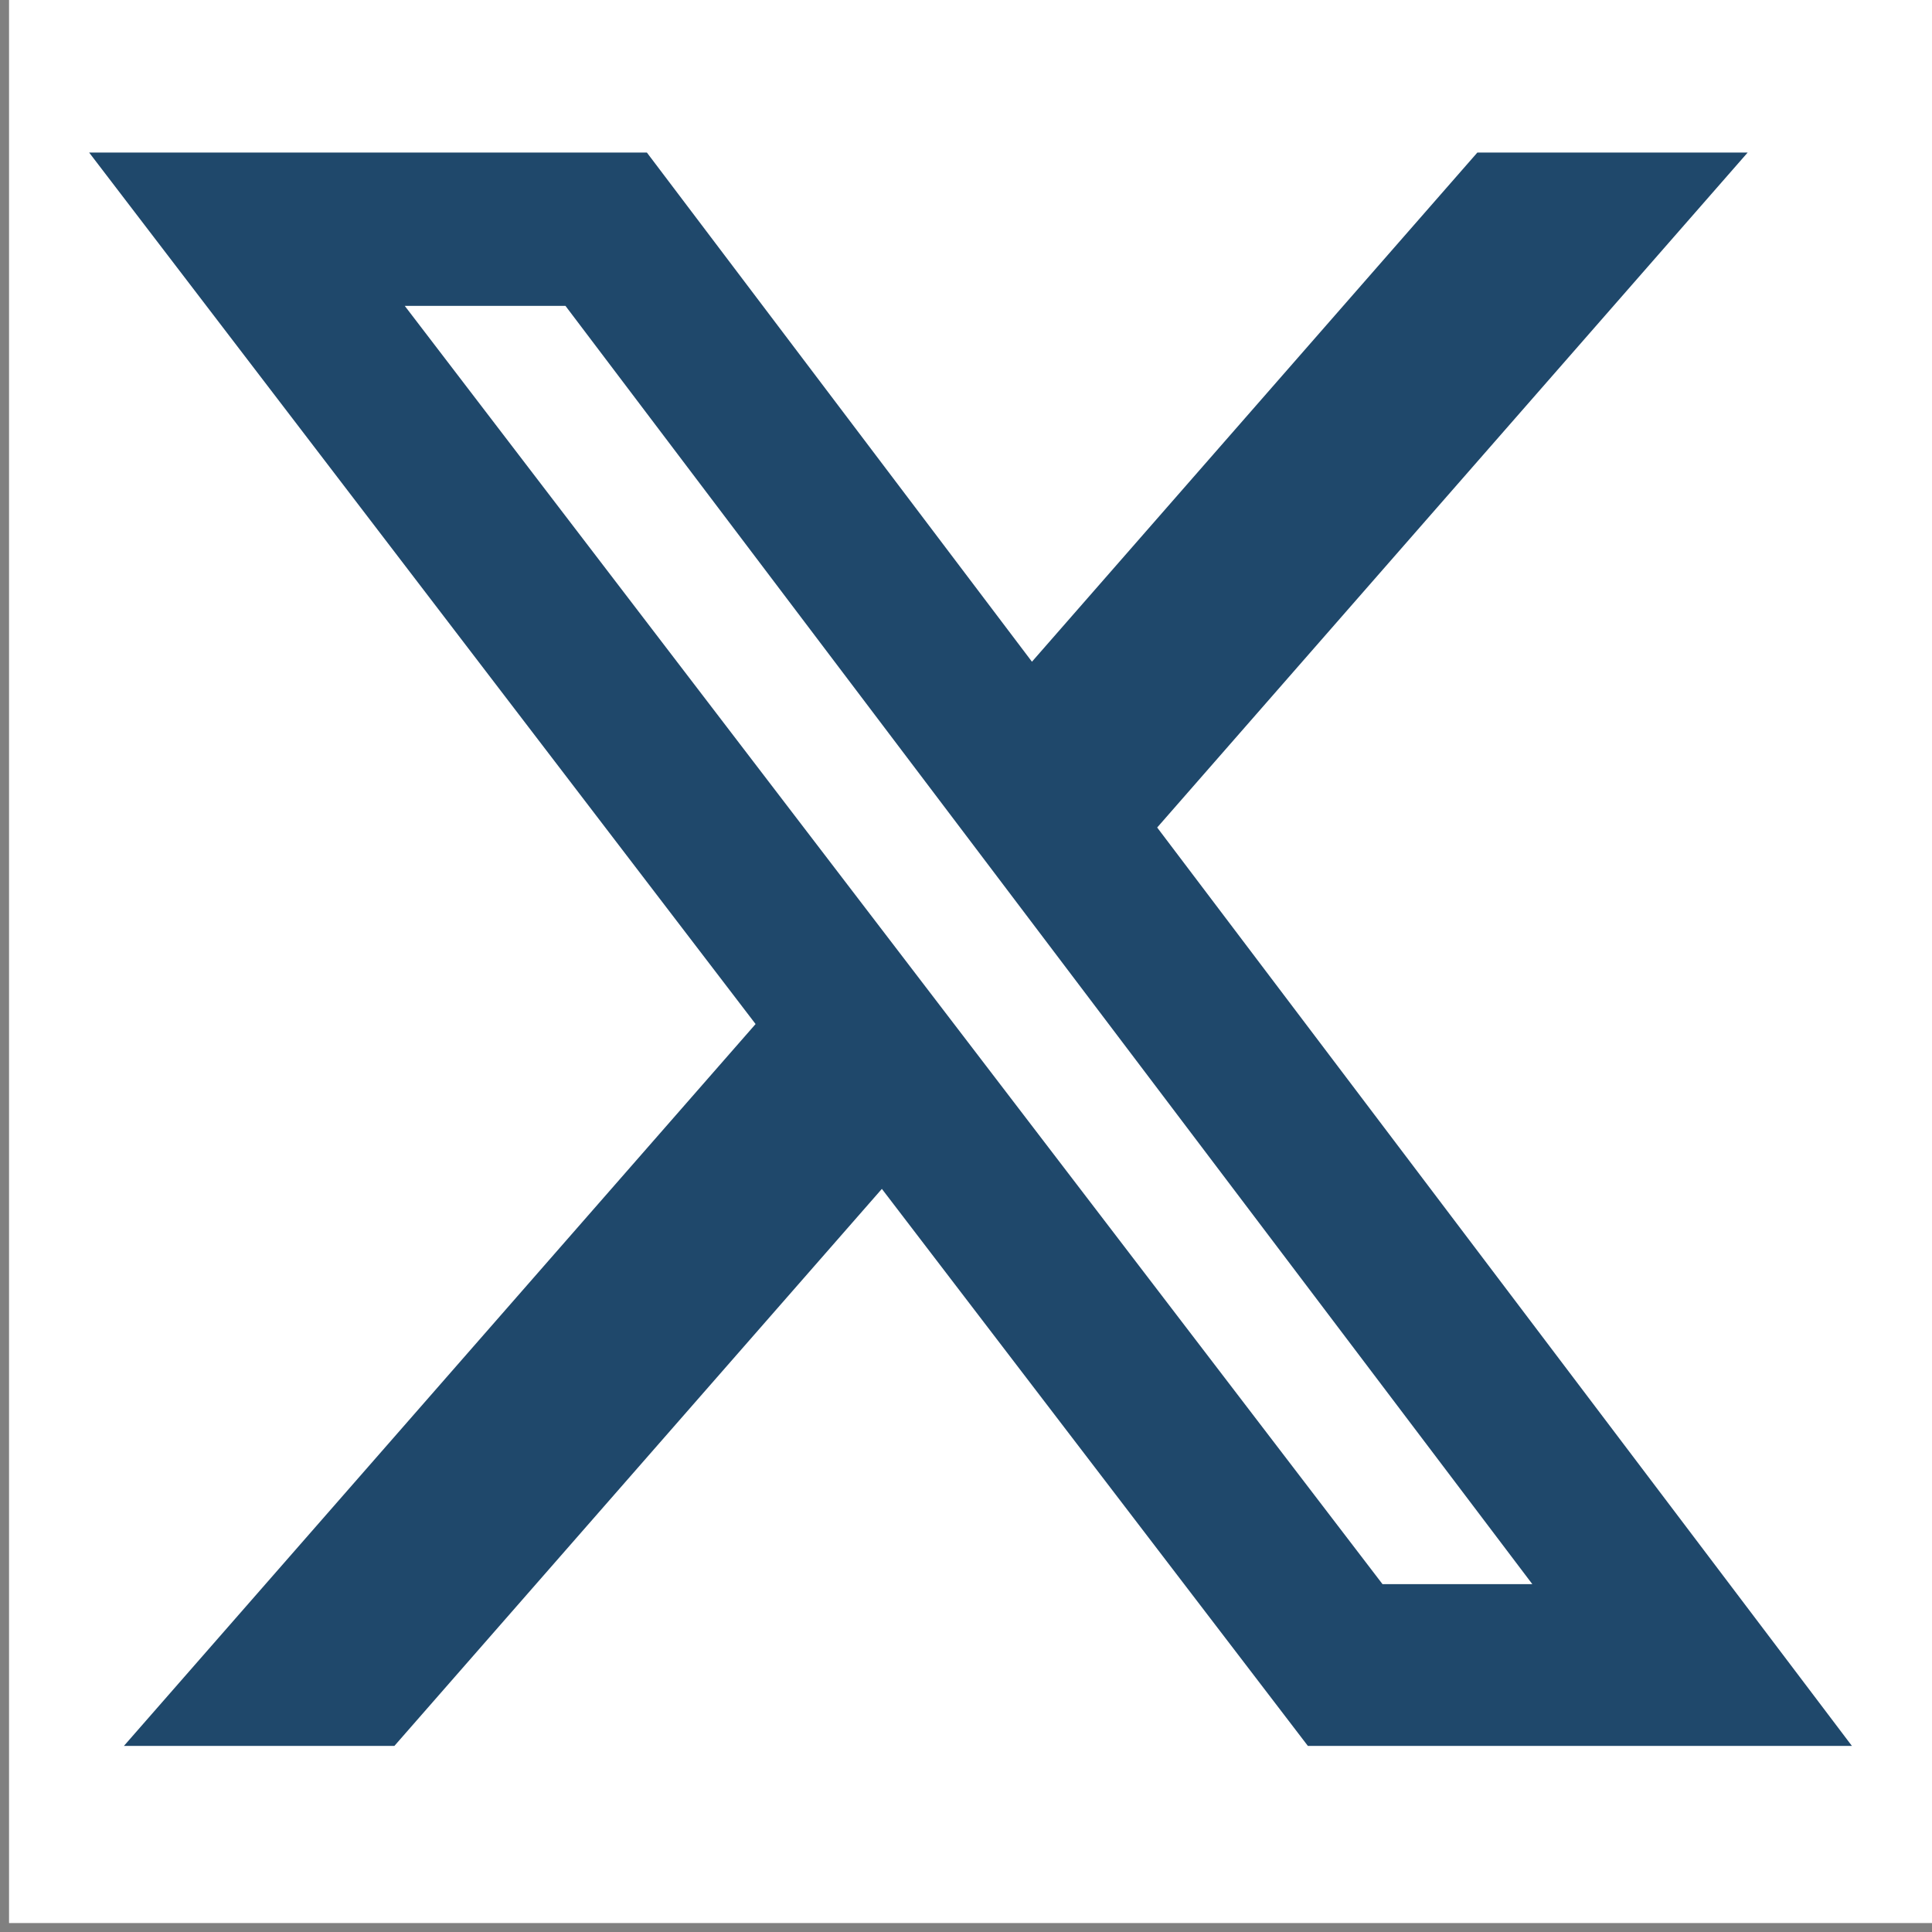 <svg width="22" height="22" viewBox="0 0 22 22" fill="none" xmlns="http://www.w3.org/2000/svg">
<rect x="0" y="0" width="22" height="22" fill="#808080" stroke="none"/>
<rect width="21.898" height="21.898" transform="translate(0.103)" fill="white"/>
<path d="M16.823 1.737H19.901L13.177 9.423L21.088 19.881H14.893L10.042 13.538L4.491 19.881H1.411L8.604 11.661L1.015 1.737H7.366L11.751 7.535L16.823 1.737ZM15.743 18.039H17.449L6.439 3.483H4.609L15.743 18.039Z" fill="#1F486B"/>
</svg>
